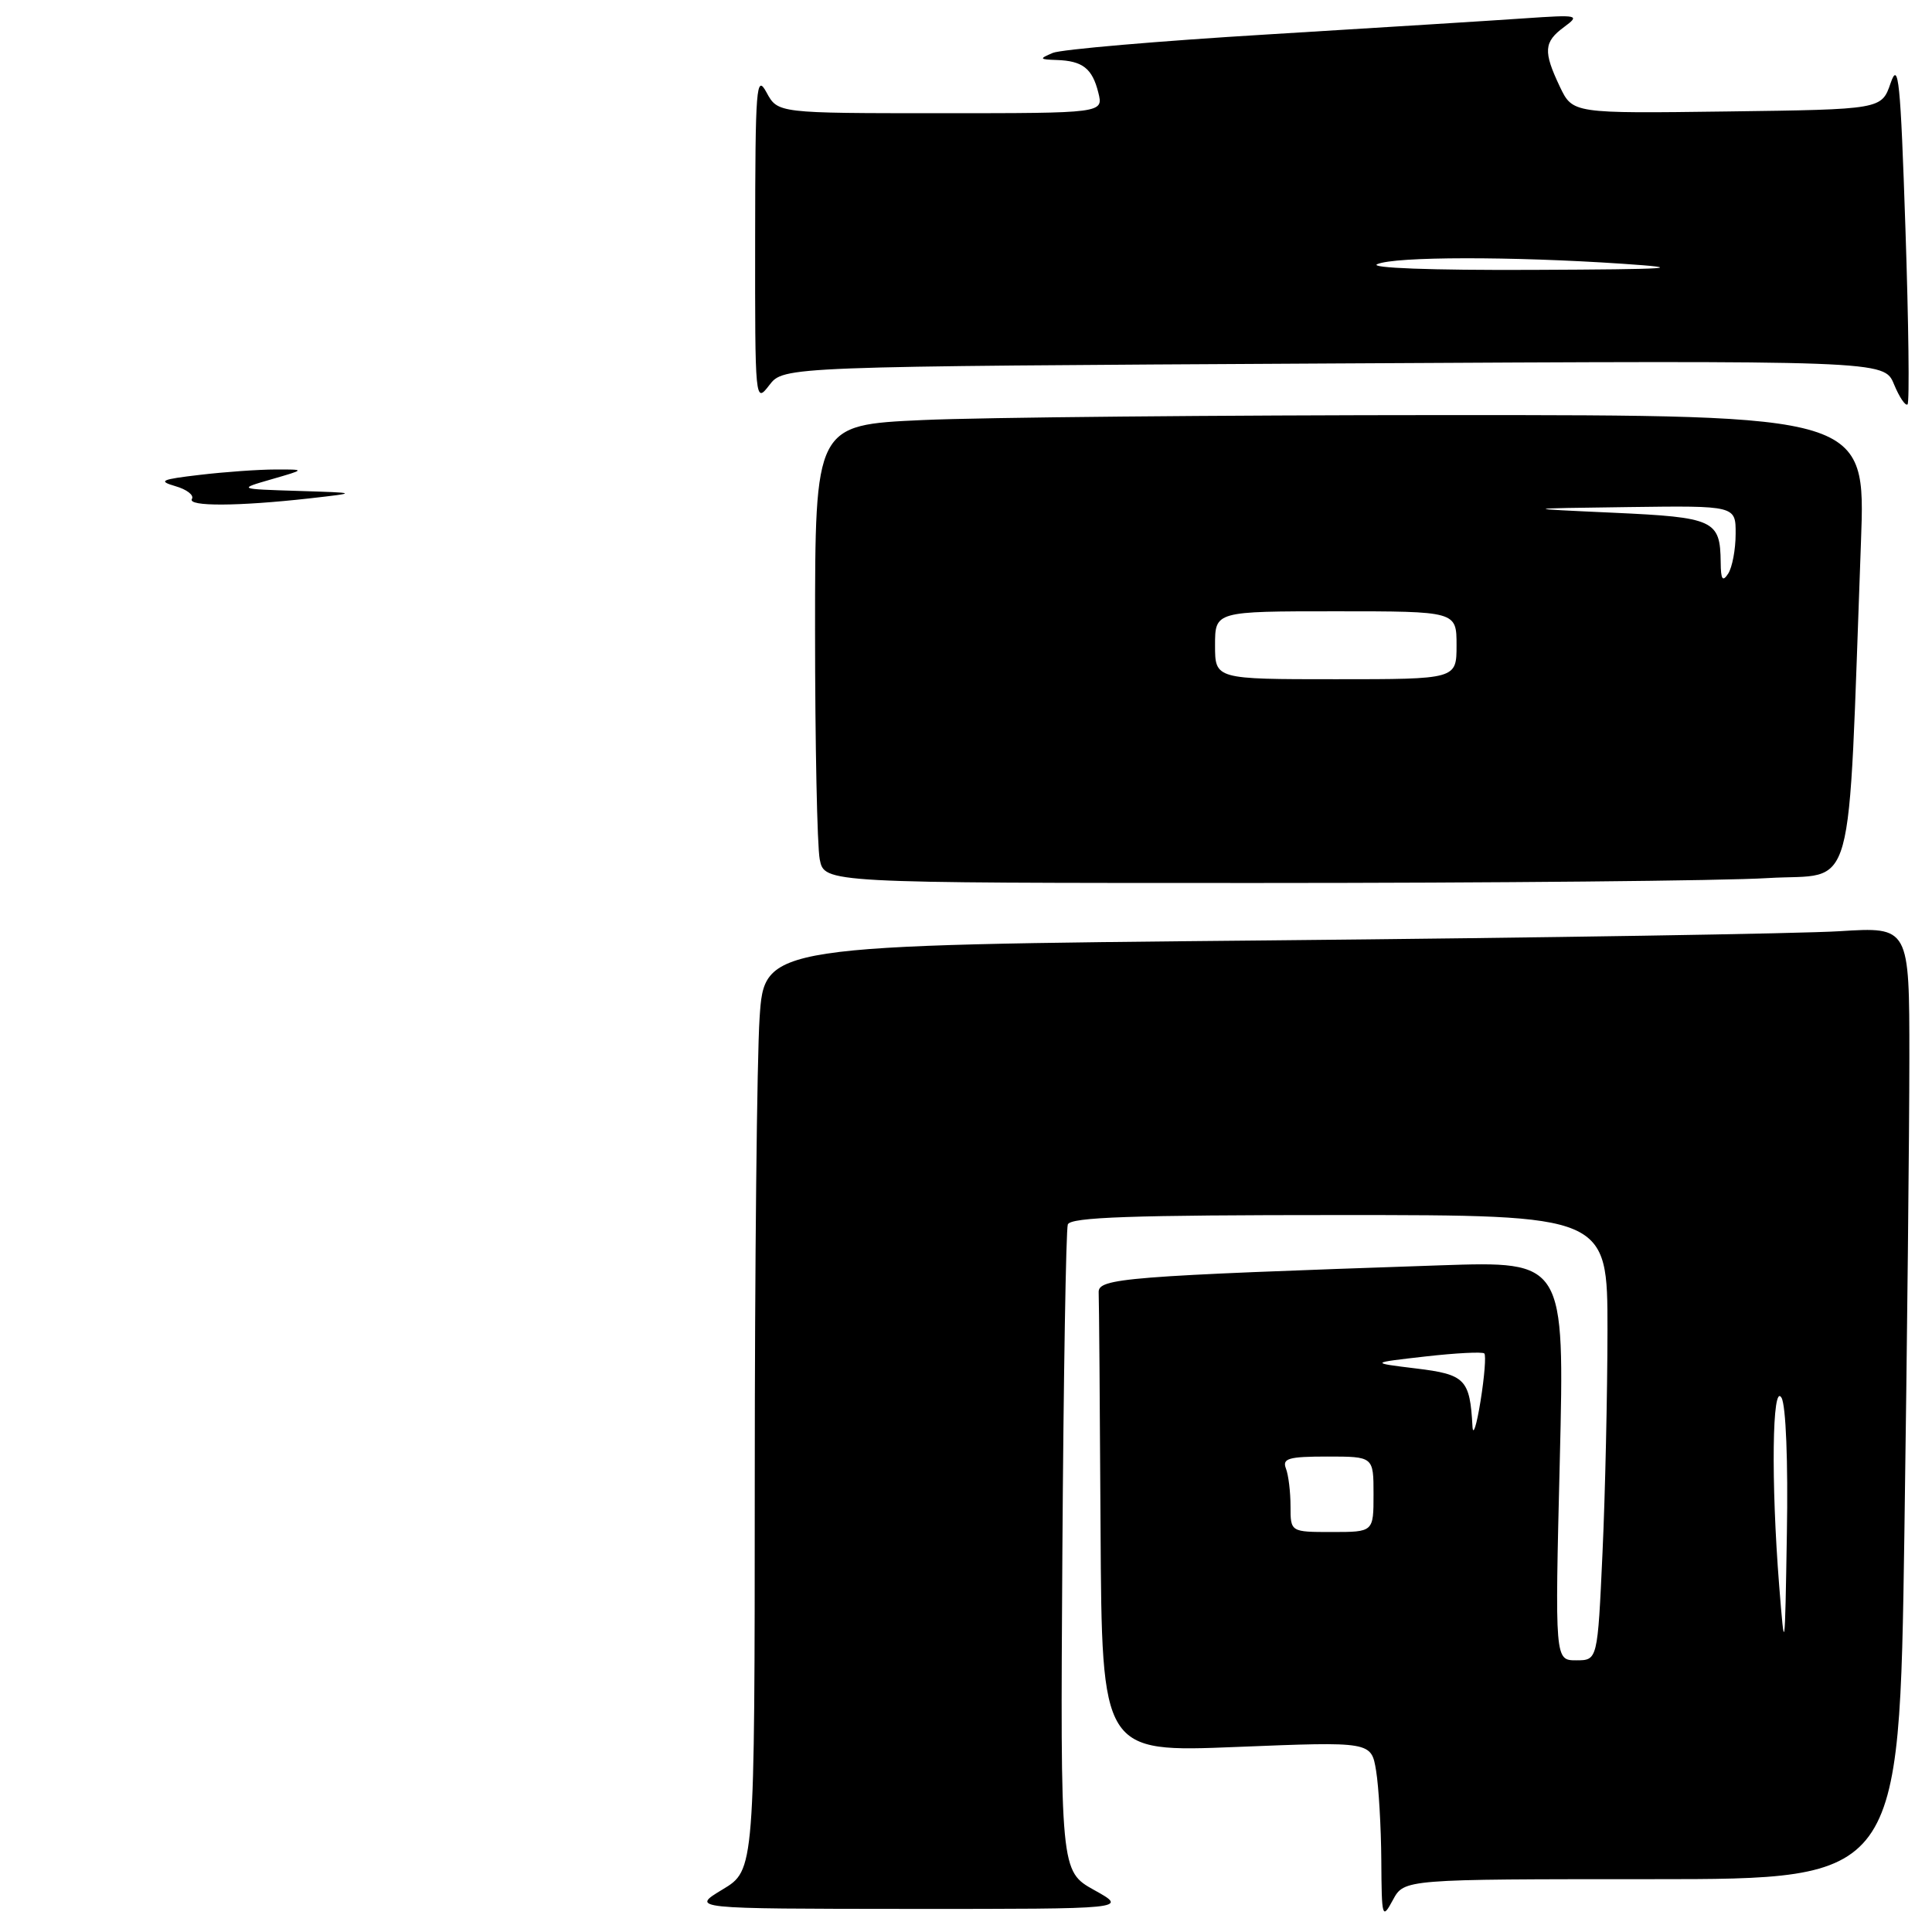 <?xml version="1.0" encoding="UTF-8" standalone="no"?>
<!DOCTYPE svg PUBLIC "-//W3C//DTD SVG 1.1//EN" "http://www.w3.org/Graphics/SVG/1.1/DTD/svg11.dtd" >
<svg xmlns="http://www.w3.org/2000/svg" xmlns:xlink="http://www.w3.org/1999/xlink" version="1.1" viewBox="0 0 256 256">
 <g >
 <path fill="currentColor"
d=" M 218.87 249.00 C 251.67 249.00 251.67 249.00 252.34 203.25 C 252.70 178.09 253.00 149.70 253.00 140.16 C 253.00 122.81 253.00 122.81 243.75 123.39 C 238.66 123.71 204.53 124.26 167.89 124.61 C 101.29 125.24 101.29 125.24 100.65 134.87 C 100.30 140.17 100.01 167.74 100.01 196.15 C 100.00 247.80 100.00 247.80 95.75 250.36 C 91.50 252.92 91.50 252.92 120.50 252.94 C 149.50 252.95 149.50 252.95 145.00 250.45 C 140.50 247.94 140.50 247.94 140.77 205.72 C 140.92 182.50 141.25 162.94 141.49 162.25 C 141.84 161.28 149.95 161.00 177.47 161.00 C 213.00 161.00 213.00 161.00 213.00 176.25 C 212.99 184.64 212.70 197.91 212.34 205.75 C 211.69 220.00 211.69 220.00 208.86 220.00 C 206.03 220.00 206.03 220.00 206.68 193.55 C 207.32 167.11 207.32 167.11 190.91 167.66 C 149.02 169.09 145.49 169.37 145.58 171.25 C 145.63 172.21 145.74 186.32 145.83 202.60 C 146.00 232.20 146.00 232.20 163.85 231.48 C 181.70 230.76 181.70 230.76 182.34 234.63 C 182.69 236.76 183.00 242.10 183.03 246.50 C 183.08 254.17 183.14 254.39 184.57 251.75 C 186.06 249.00 186.06 249.00 218.87 249.00 Z  M 234.24 116.35 C 246.06 115.63 244.79 120.23 246.59 71.75 C 247.21 55.00 247.21 55.00 191.86 55.00 C 161.41 55.01 130.09 55.30 122.25 55.66 C 108.00 56.31 108.00 56.31 108.00 83.53 C 108.00 98.50 108.28 112.16 108.62 113.88 C 109.25 117.00 109.25 117.00 166.47 117.00 C 197.94 117.00 228.44 116.71 234.24 116.35 Z  M 252.48 30.29 C 251.83 10.66 251.56 7.99 250.52 11.00 C 249.32 14.50 249.32 14.50 228.86 14.77 C 208.39 15.04 208.39 15.04 206.69 11.49 C 204.47 6.81 204.55 5.57 207.25 3.58 C 209.40 1.99 209.17 1.94 202.00 2.43 C 197.88 2.72 182.57 3.67 168.00 4.56 C 153.43 5.44 140.60 6.55 139.50 7.01 C 137.67 7.79 137.71 7.87 140.00 7.95 C 143.45 8.06 144.73 9.06 145.53 12.26 C 146.22 15.00 146.22 15.00 124.64 15.00 C 103.06 15.00 103.06 15.00 101.57 12.25 C 100.21 9.74 100.08 11.43 100.06 31.50 C 100.04 53.30 100.06 53.48 101.94 51.03 C 103.84 48.56 103.84 48.56 176.75 48.16 C 249.66 47.76 249.66 47.76 250.96 50.91 C 251.68 52.65 252.49 53.84 252.76 53.58 C 253.03 53.31 252.90 42.83 252.48 30.29 Z  M 25.43 66.11 C 25.74 65.62 24.75 64.85 23.24 64.42 C 20.88 63.73 21.34 63.52 26.50 62.92 C 29.80 62.53 34.30 62.21 36.50 62.21 C 40.50 62.20 40.50 62.20 36.00 63.50 C 31.50 64.80 31.50 64.80 39.50 65.05 C 47.50 65.30 47.50 65.30 41.00 66.04 C 31.53 67.10 24.80 67.13 25.43 66.11 Z  M 235.75 210.10 C 234.66 196.37 234.82 183.08 236.06 185.21 C 236.64 186.20 236.94 193.68 236.77 203.21 C 236.51 219.12 236.48 219.28 235.75 210.10 Z  M 171.00 199.58 C 171.00 197.70 170.73 195.45 170.39 194.58 C 169.88 193.25 170.74 193.00 175.89 193.00 C 182.00 193.00 182.00 193.00 182.00 198.00 C 182.00 203.00 182.00 203.00 176.50 203.00 C 171.00 203.00 171.00 203.00 171.00 199.58 Z  M 195.11 189.00 C 194.77 182.75 194.16 182.12 187.64 181.33 C 181.50 180.58 181.50 180.58 188.87 179.74 C 192.92 179.28 196.43 179.10 196.68 179.34 C 196.92 179.59 196.70 182.42 196.18 185.64 C 195.66 188.87 195.18 190.38 195.11 189.00 Z  M 161.00 85.50 C 161.00 81.00 161.00 81.00 177.00 81.00 C 193.00 81.00 193.00 81.00 193.00 85.50 C 193.00 90.00 193.00 90.00 177.00 90.00 C 161.00 90.00 161.00 90.00 161.00 85.50 Z  M 228.00 74.50 C 227.94 68.92 227.15 68.55 213.79 67.94 C 201.50 67.38 201.50 67.38 215.75 67.19 C 230.00 67.00 230.00 67.00 229.98 70.75 C 229.98 72.81 229.53 75.17 229.00 76.00 C 228.25 77.15 228.02 76.81 228.00 74.50 Z  M 182.50 35.00 C 184.87 33.98 200.29 33.96 215.00 34.95 C 223.72 35.54 221.69 35.68 203.00 35.76 C 189.66 35.82 181.31 35.51 182.50 35.00 Z "/>
</g>
</svg>